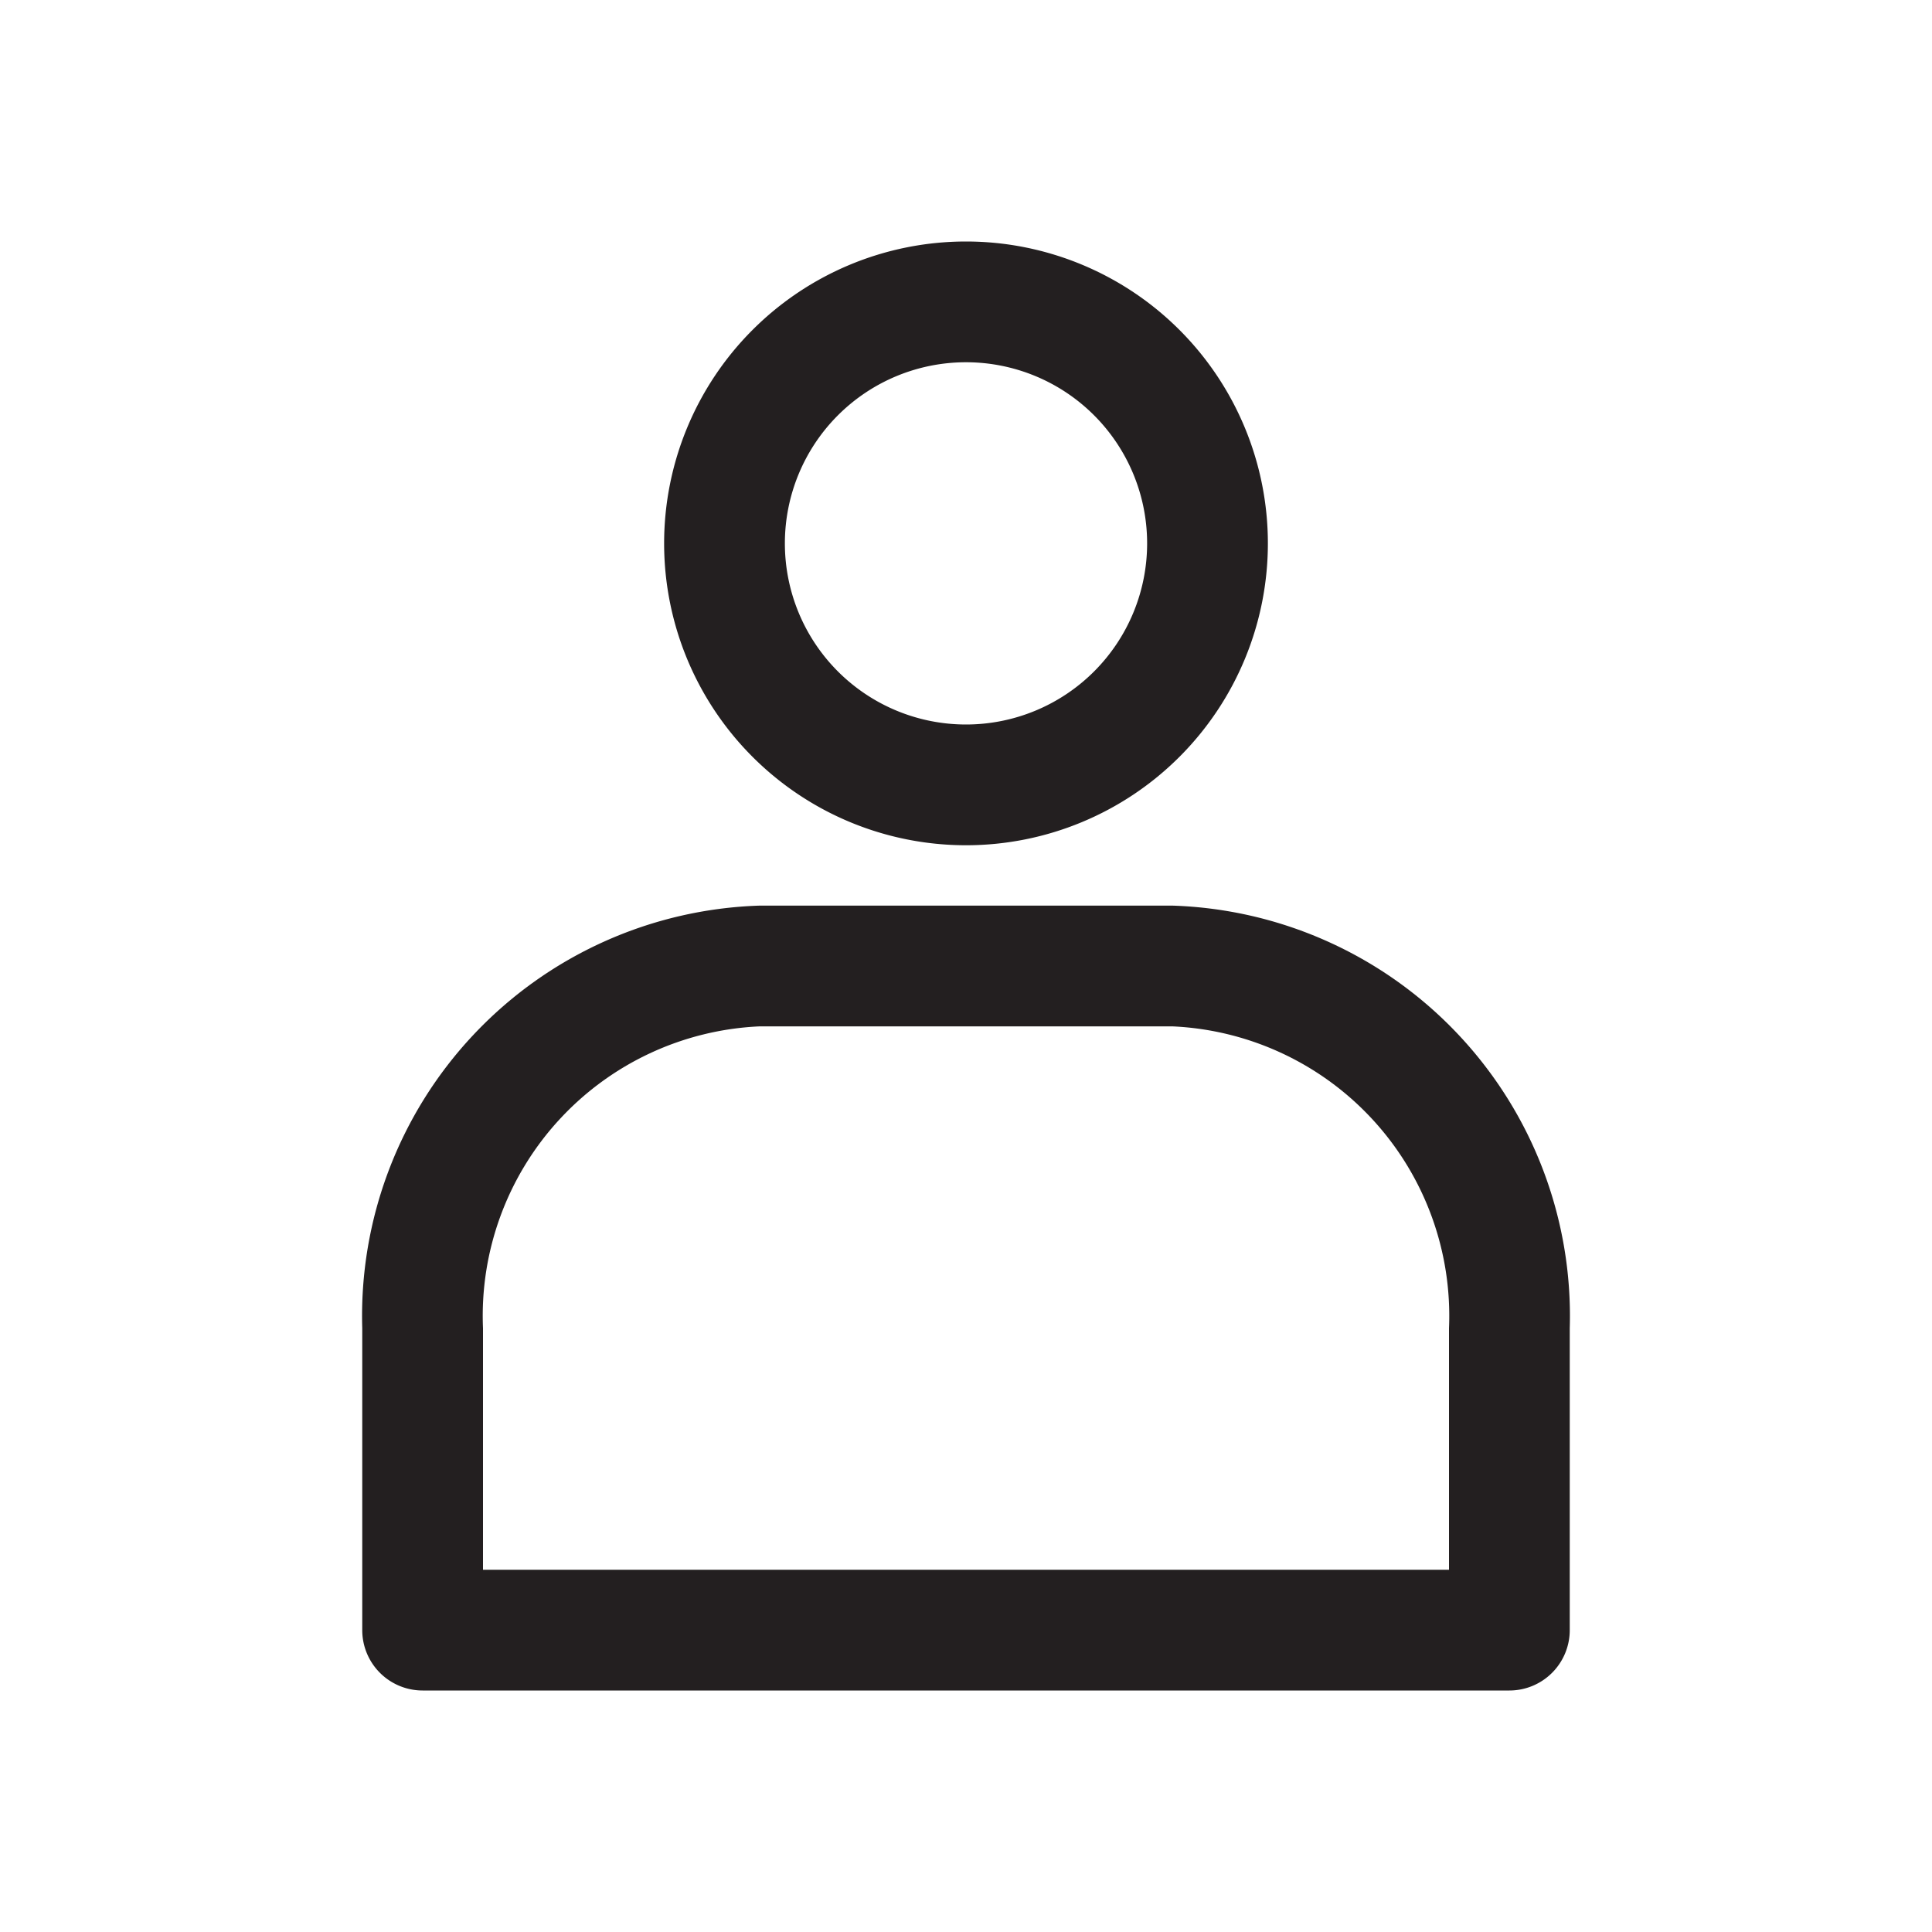 <svg xmlns="http://www.w3.org/2000/svg" viewBox="0 0 16 16"><path fill="#231f20" d="M8 7A2.5 2.5 0 1 0 5.5 4.5 2.5 2.5 0 0 0 8 7zM8 3A1.5 1.5 0 1 1 6.5 4.5 1.5 1.5 0 0 1 8 3zM9.71 7.5H6.29A3.4 3.4 0 0 0 3 11V13.5a.5.5 0 0 0 .5.5h9a.5.5 0 0 0 .5-.5V11A3.4 3.4 0 0 0 9.71 7.5zM12 13H4V11A2.4 2.4 0 0 1 6.29 8.5H9.71A2.4 2.4 0 0 1 12 11z" data-name="Layer 2"/></svg>
